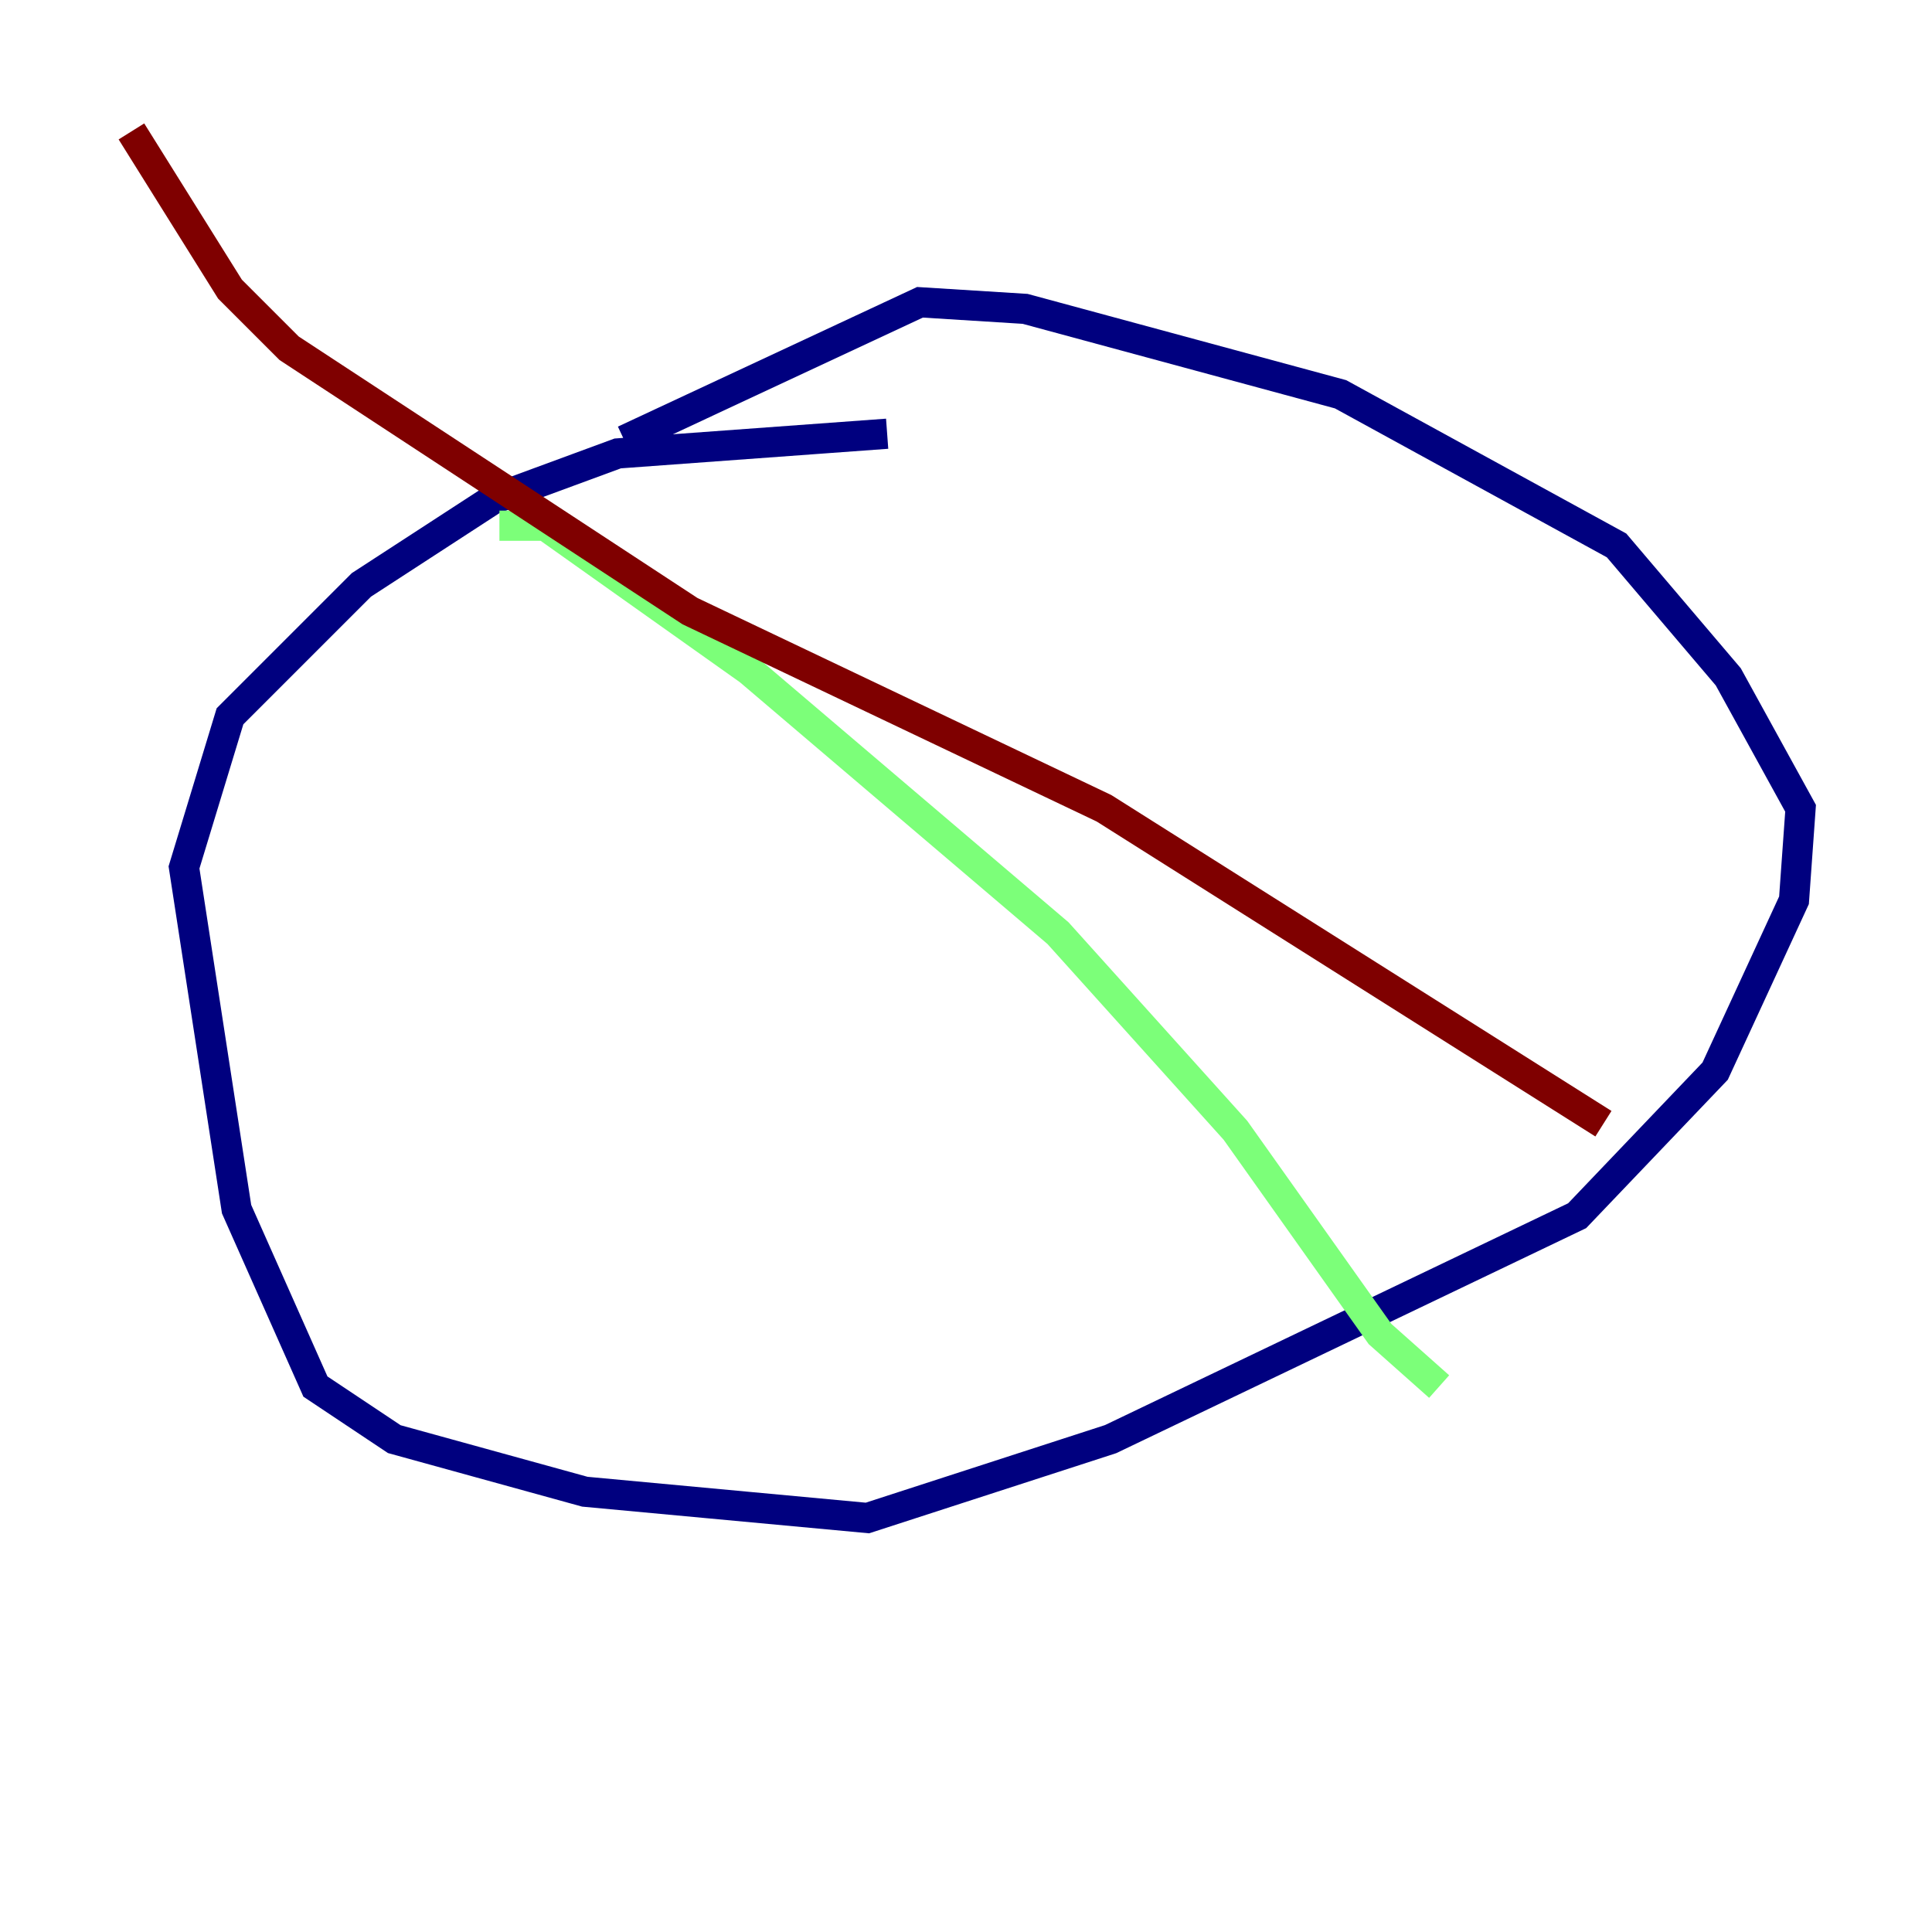 <?xml version="1.0" encoding="utf-8" ?>
<svg baseProfile="tiny" height="128" version="1.2" viewBox="0,0,128,128" width="128" xmlns="http://www.w3.org/2000/svg" xmlns:ev="http://www.w3.org/2001/xml-events" xmlns:xlink="http://www.w3.org/1999/xlink"><defs /><polyline fill="none" points="58.776,28.735 40.925,30.041 32.653,33.088 23.946,38.748 15.238,47.456 12.191,57.469 15.674,80.109 20.898,91.864 26.122,95.347 38.748,98.83 57.469,100.571 73.578,95.347 104.49,80.544 113.633,70.966 118.857,59.646 119.293,53.551 114.503,44.843 107.102,36.136 88.816,26.122 67.918,20.463 60.952,20.027 41.361,29.17" stroke="#00007f" stroke-width="2" /><polyline fill="none" points="33.088,34.83 36.136,34.83 49.633,44.408 70.095,61.823 81.85,74.884 91.429,88.381 95.347,91.864" stroke="#7cff79" stroke-width="2" /><polyline fill="none" points="106.231,74.449 73.143,53.551 45.714,40.49 19.157,23.075 15.238,19.157 8.707,8.707" stroke="#7f0000" stroke-width="2" /></svg>